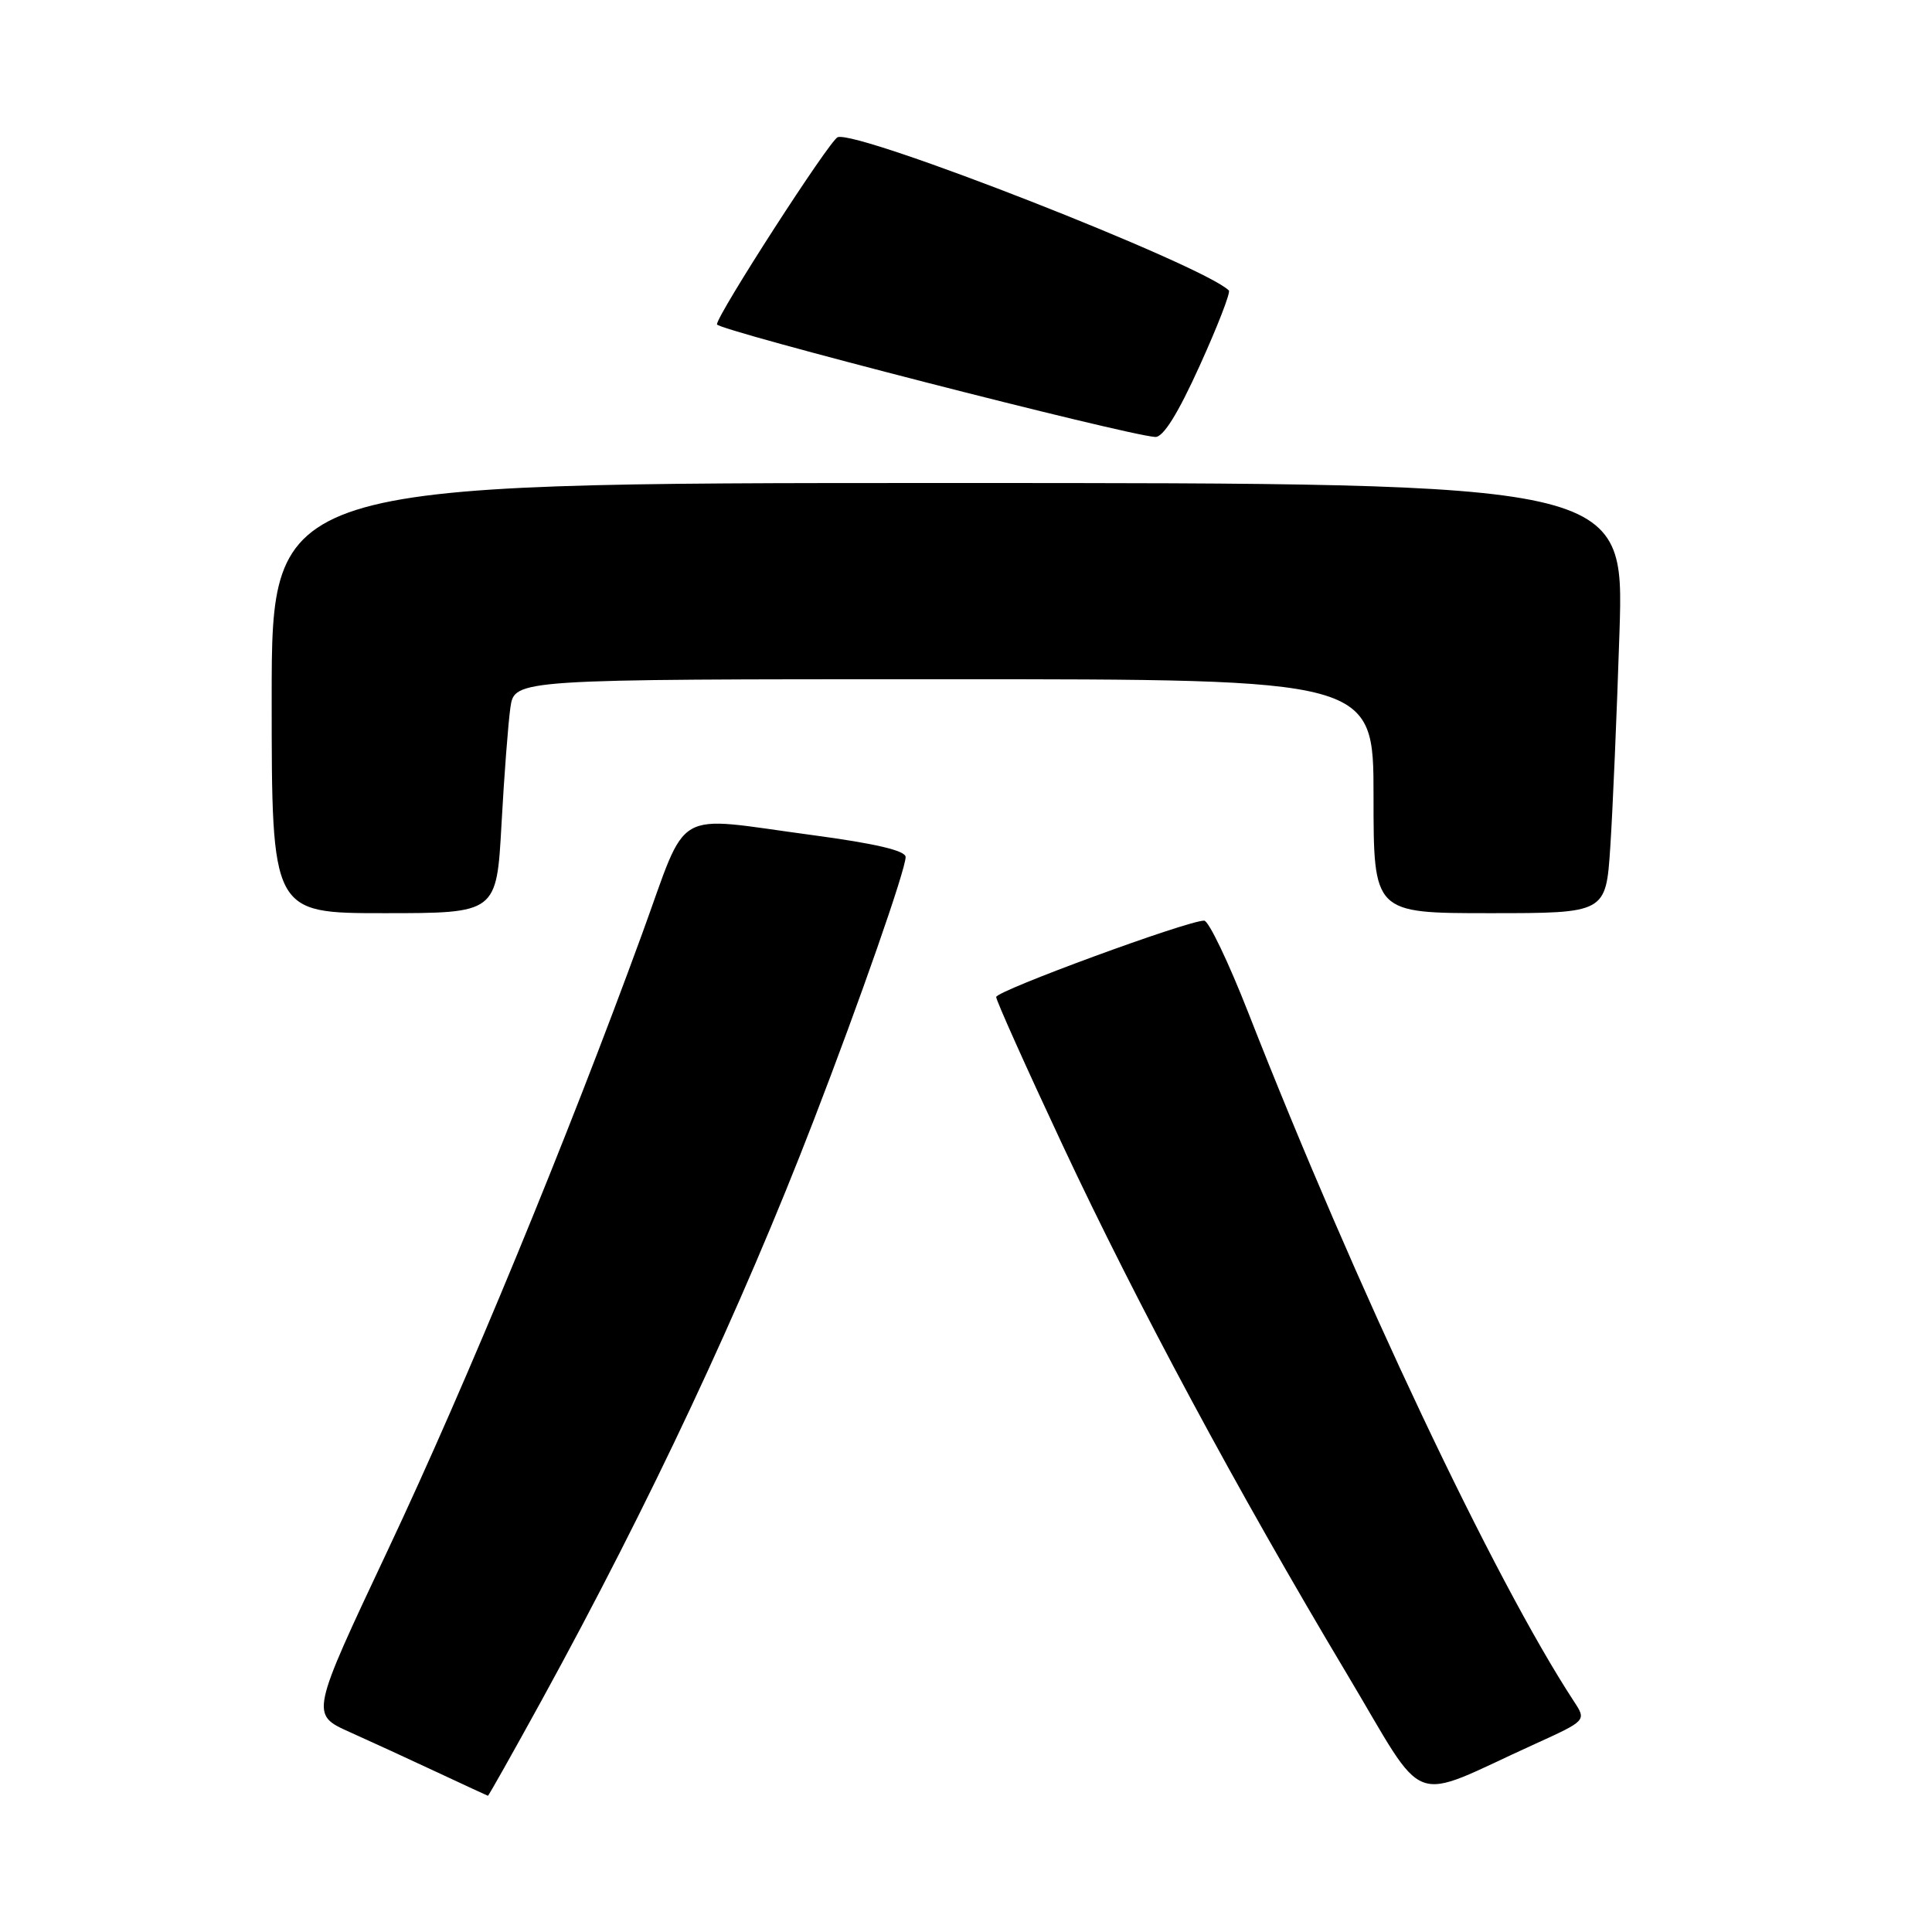 <?xml version="1.0" encoding="UTF-8" standalone="no"?>
<!DOCTYPE svg PUBLIC "-//W3C//DTD SVG 1.1//EN" "http://www.w3.org/Graphics/SVG/1.1/DTD/svg11.dtd" >
<svg xmlns="http://www.w3.org/2000/svg" xmlns:xlink="http://www.w3.org/1999/xlink" version="1.1" viewBox="0 0 256 256">
 <g >
 <path fill="currentColor"
d=" M 71.80 225.25 C 86.10 199.18 98.21 173.37 107.80 148.50 C 113.98 132.49 120.00 115.23 120.00 113.56 C 120.00 112.71 115.98 111.77 107.61 110.65 C 88.81 108.14 91.31 106.70 85.08 123.75 C 75.18 150.87 61.81 183.30 51.42 205.33 C 41.13 227.17 41.13 227.17 46.32 229.50 C 49.17 230.78 54.42 233.19 58.00 234.87 C 61.58 236.54 64.57 237.93 64.65 237.95 C 64.73 237.98 67.95 232.26 71.80 225.25 Z  M 203.36 231.10 C 210.22 227.98 210.22 227.98 208.56 225.45 C 197.98 209.30 179.65 170.54 165.43 134.25 C 162.79 127.51 160.15 121.99 159.56 121.99 C 157.40 121.96 132.00 131.29 132.00 132.11 C 132.00 132.57 135.97 141.43 140.82 151.78 C 150.68 172.82 163.91 197.43 178.41 221.70 C 189.34 239.98 186.31 238.84 203.36 231.10 Z  M 66.45 109.25 C 66.80 102.79 67.34 95.81 67.63 93.75 C 68.18 90.00 68.18 90.00 125.09 90.00 C 182.00 90.00 182.00 90.00 182.00 105.50 C 182.00 121.00 182.00 121.00 197.39 121.00 C 212.79 121.00 212.79 121.00 213.37 112.25 C 213.69 107.44 214.24 94.61 214.59 83.75 C 215.22 64.00 215.22 64.00 125.61 64.00 C 36.00 64.00 36.00 64.00 36.00 92.50 C 36.00 121.00 36.00 121.00 50.90 121.00 C 65.80 121.00 65.80 121.00 66.45 109.25 Z  M 158.96 48.47 C 161.34 43.23 163.08 38.74 162.83 38.49 C 159.46 35.13 113.75 17.22 111.00 18.18 C 109.95 18.55 95.00 41.72 95.00 42.98 C 95.00 43.74 149.14 57.65 153.07 57.90 C 154.12 57.97 156.07 54.85 158.96 48.47 Z "/>
</g>
</svg>